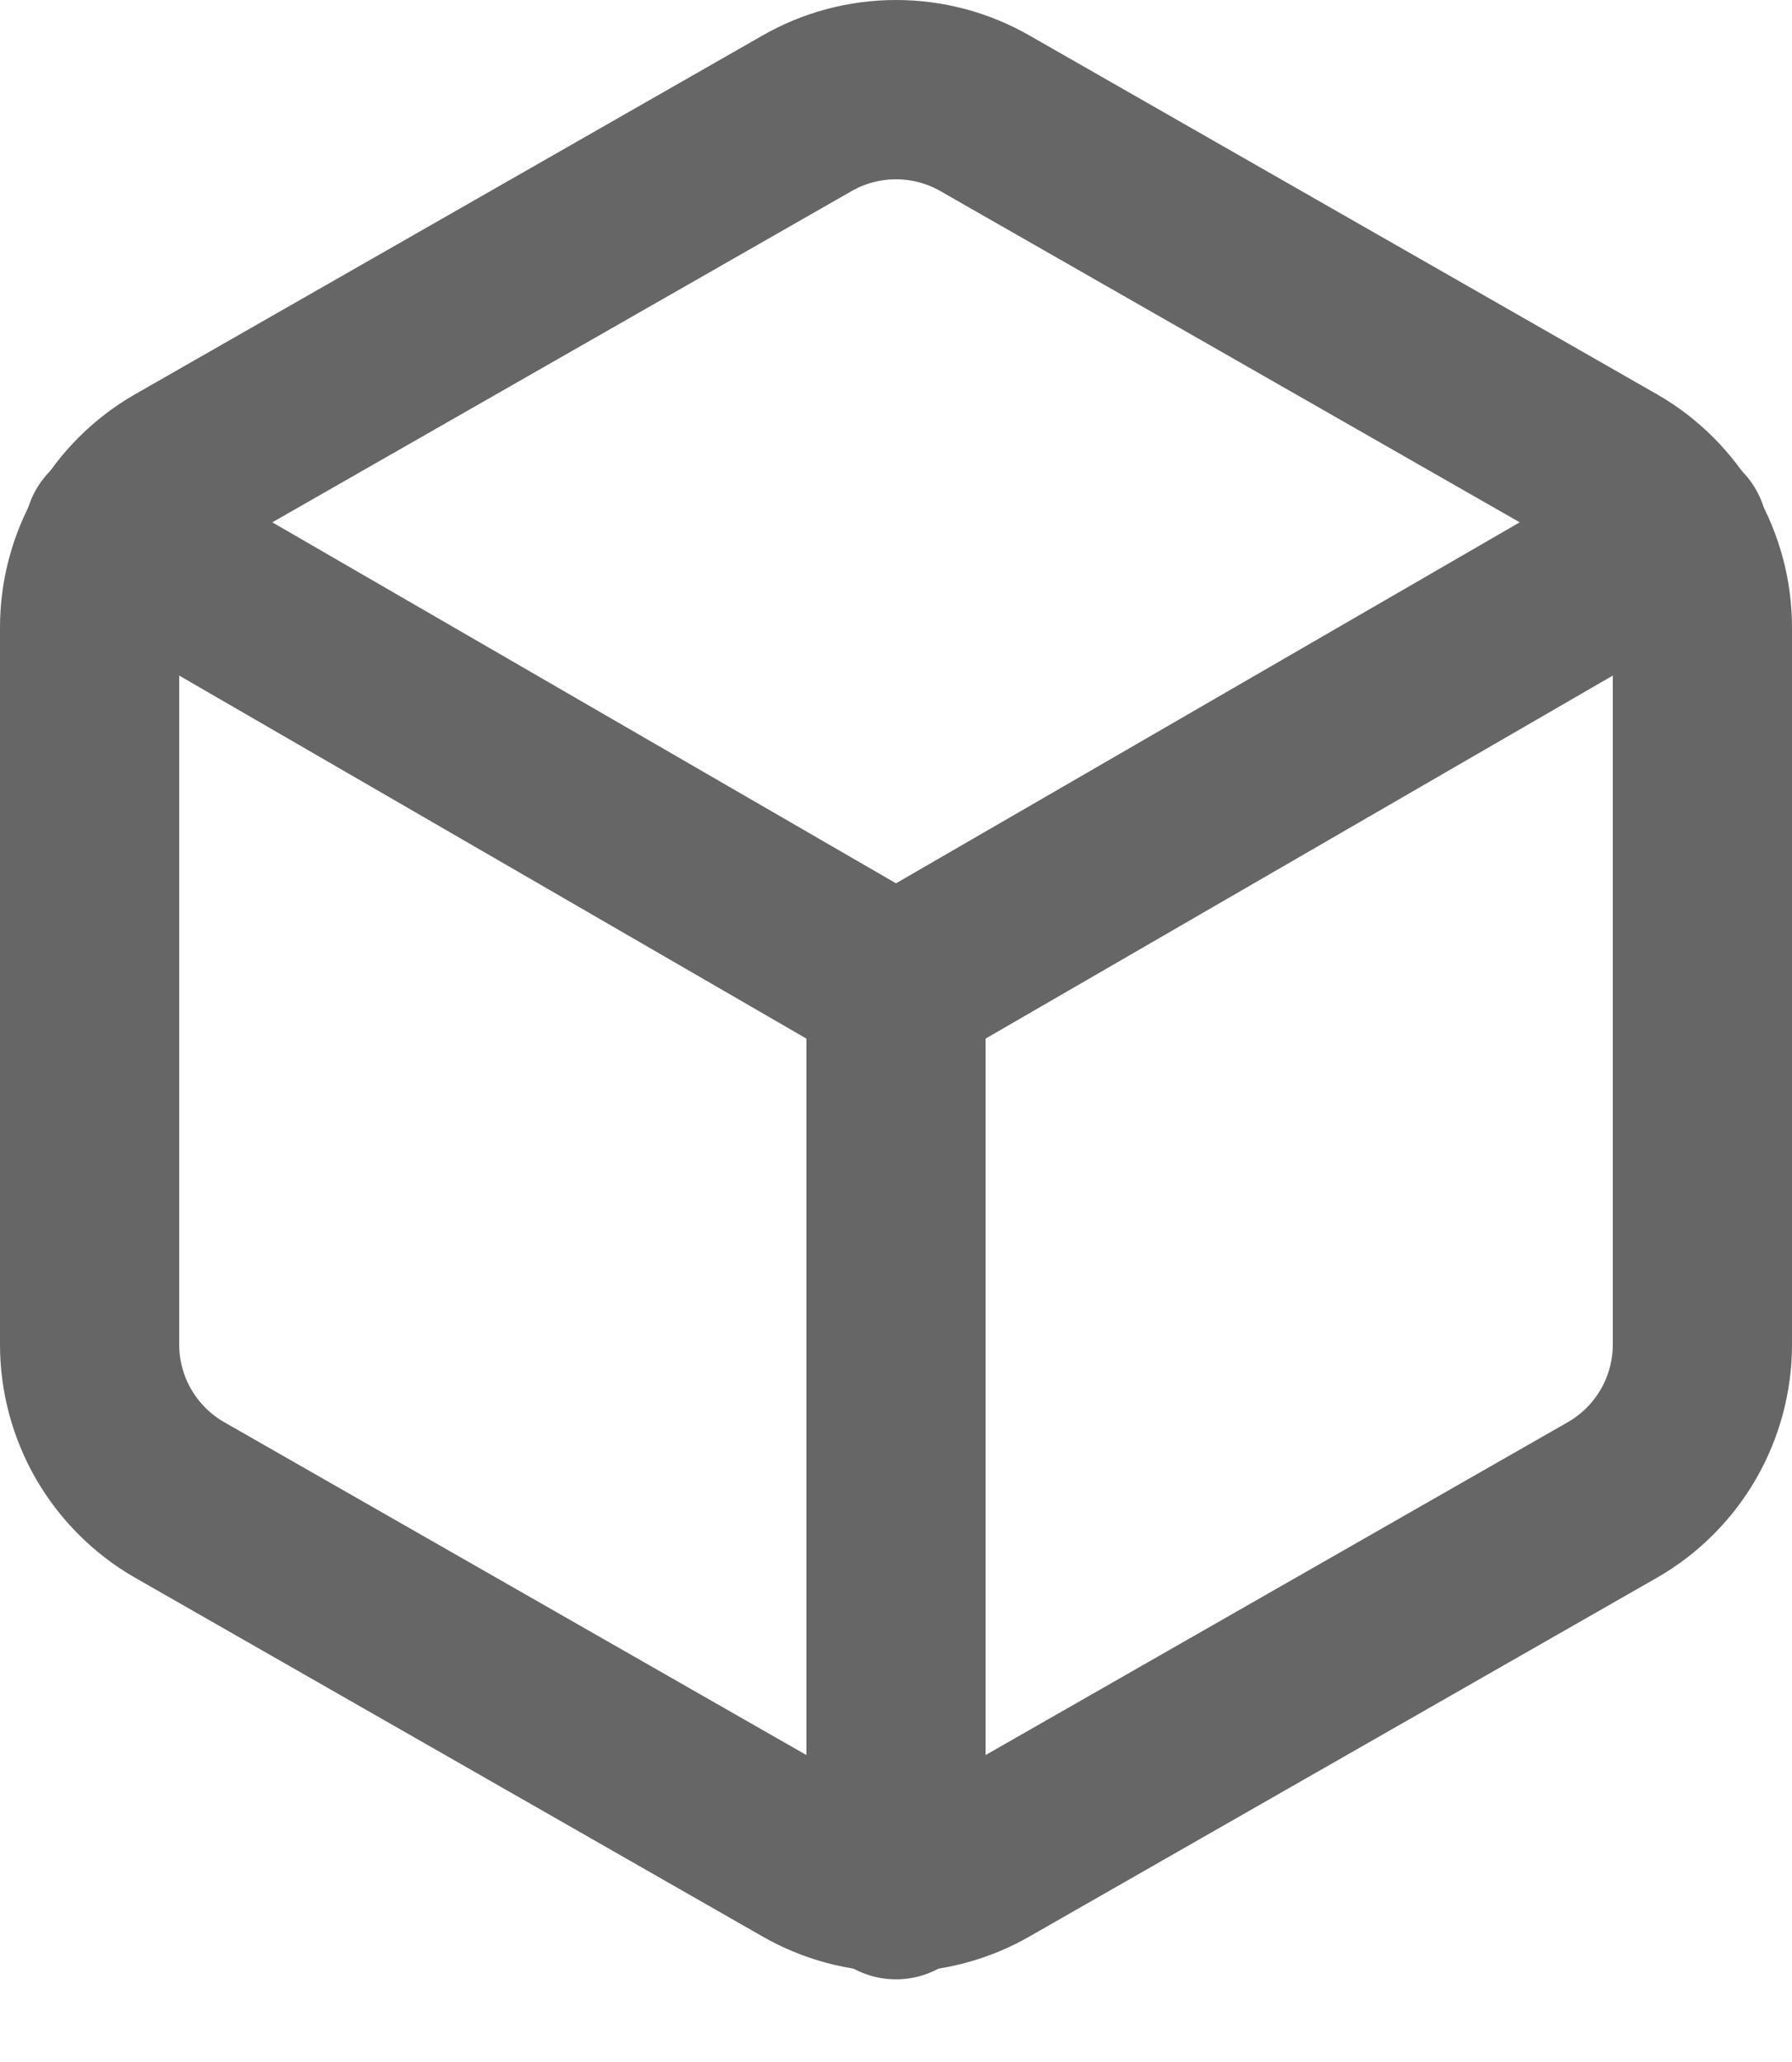 <svg width="20" height="23" viewBox="0 0 20 23" fill="none" xmlns="http://www.w3.org/2000/svg">
<path d="M19 14.998V6.998C19 6.647 18.907 6.303 18.732 5.999C18.556 5.695 18.304 5.443 18 5.268L11 1.268C10.696 1.092 10.351 1 10 1C9.649 1 9.304 1.092 9 1.268L2 5.268C1.696 5.443 1.444 5.695 1.268 5.999C1.093 6.303 1 6.647 1 6.998V14.998C1 15.349 1.093 15.693 1.268 15.997C1.444 16.3 1.696 16.553 2 16.728L9 20.728C9.304 20.904 9.649 20.996 10 20.996C10.351 20.996 10.696 20.904 11 20.728L18 16.728C18.304 16.553 18.556 16.3 18.732 15.997C18.907 15.693 19 15.349 19 14.998Z" stroke="#666666" stroke-width="2" stroke-linecap="round" stroke-linejoin="round"/>
<path d="M1.27 5.958L10 11.008L18.73 5.958" stroke="#666666" stroke-width="2" stroke-linecap="round" stroke-linejoin="round"/>
<path d="M10 21.078V10.998" stroke="#666666" stroke-width="2" stroke-linecap="round" stroke-linejoin="round"/>
</svg>
